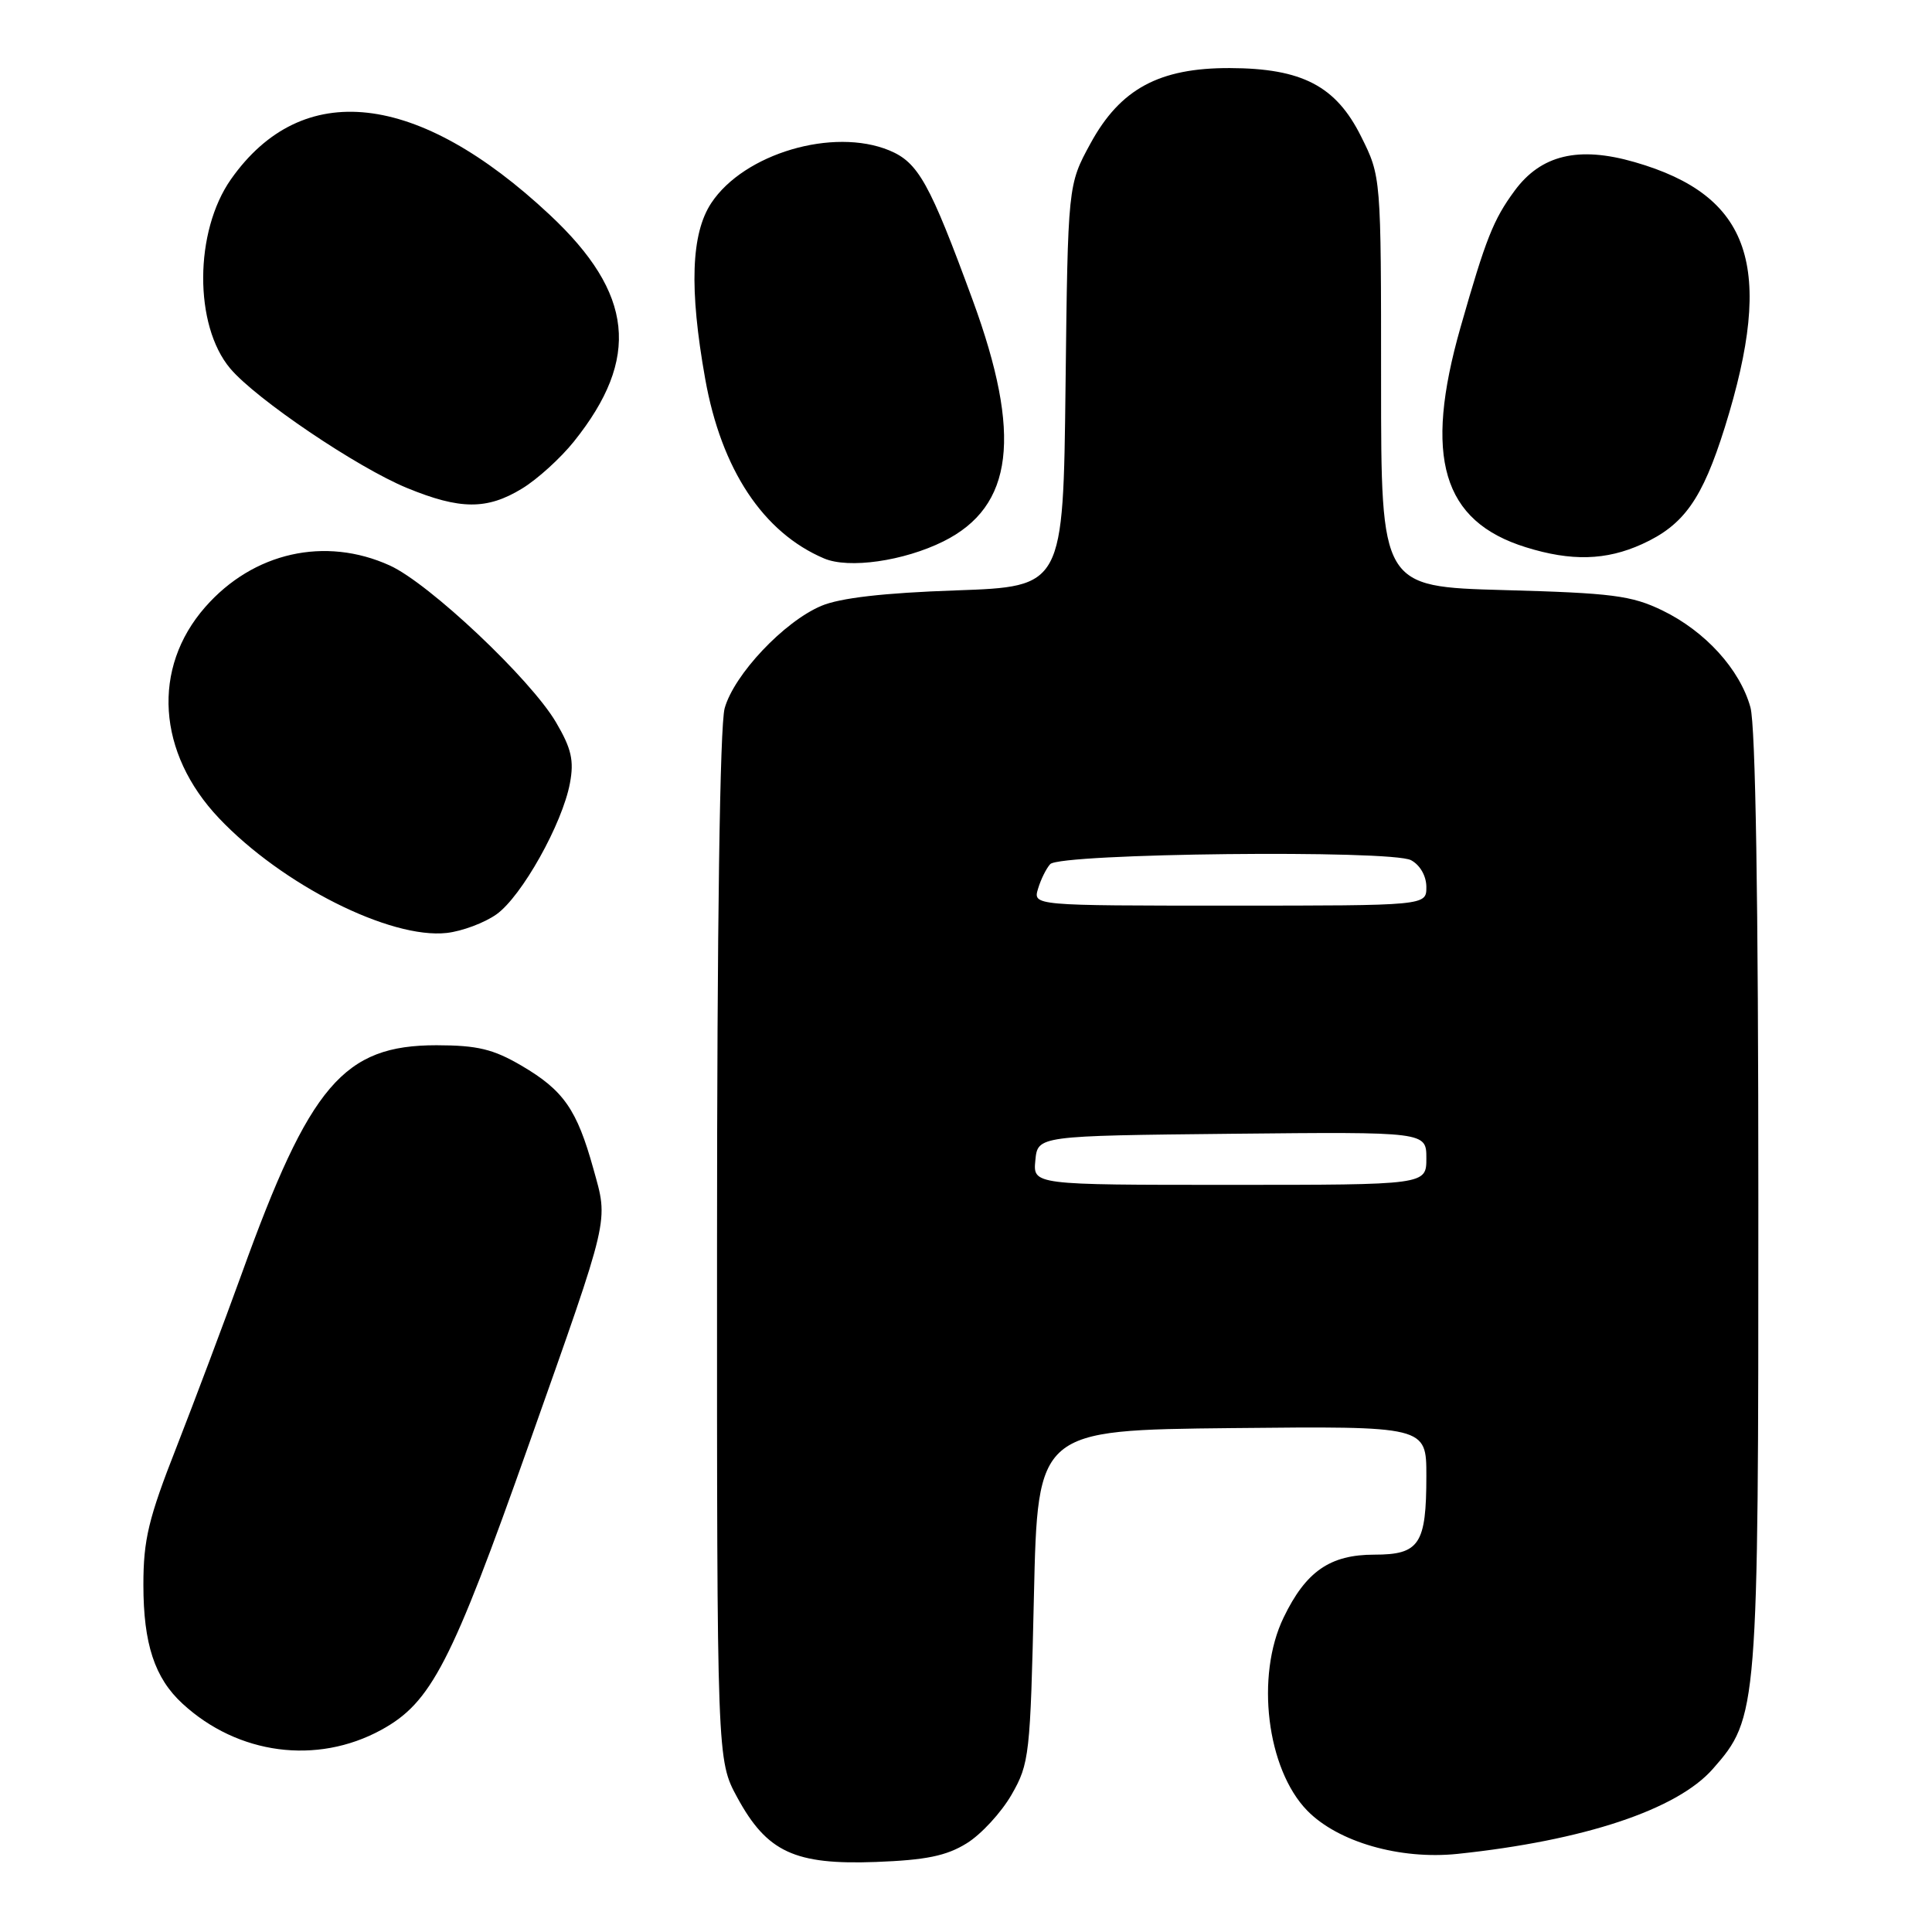 <?xml version="1.0" encoding="UTF-8" standalone="no"?>
<!DOCTYPE svg PUBLIC "-//W3C//DTD SVG 1.1//EN" "http://www.w3.org/Graphics/SVG/1.1/DTD/svg11.dtd" >
<svg xmlns="http://www.w3.org/2000/svg" xmlns:xlink="http://www.w3.org/1999/xlink" version="1.1" viewBox="0 0 256 256">
 <g >
 <path fill="currentColor"
d=" M 128.09 244.25 C 130.01 243.07 132.68 240.16 134.04 237.80 C 136.40 233.68 136.52 232.58 137.00 211.50 C 137.50 189.50 137.50 189.50 163.25 189.23 C 189.00 188.97 189.00 188.97 189.00 195.55 C 189.00 204.63 188.09 206.00 182.10 206.00 C 176.24 206.00 173.04 208.21 170.09 214.32 C 166.34 222.06 167.85 234.42 173.22 239.92 C 177.29 244.08 185.50 246.44 193.12 245.65 C 209.89 243.89 222.22 239.79 226.96 234.39 C 232.94 227.59 233.00 226.77 232.99 159.07 C 232.99 119.19 232.62 96.17 231.94 93.72 C 230.54 88.68 225.95 83.64 220.26 80.88 C 216.18 78.91 213.62 78.58 199.30 78.19 C 183.00 77.74 183.00 77.74 183.00 50.57 C 183.00 23.39 183.00 23.39 180.35 18.08 C 177.02 11.39 172.53 9.05 162.96 9.02 C 153.60 8.99 148.44 11.78 144.50 19.00 C 141.50 24.50 141.50 24.50 141.19 51.11 C 140.88 77.73 140.88 77.73 126.69 78.23 C 117.09 78.56 111.31 79.23 108.83 80.28 C 103.88 82.37 97.27 89.38 96.02 93.85 C 95.39 96.15 95.01 122.60 95.01 165.36 C 95.00 233.23 95.00 233.23 97.70 238.19 C 101.63 245.41 105.30 247.12 116.06 246.72 C 122.68 246.47 125.40 245.92 128.09 244.25 Z  M 50.50 229.23 C 57.14 225.61 59.79 220.48 70.10 191.33 C 80.94 160.69 80.62 162.06 78.62 154.85 C 76.44 147.01 74.68 144.48 69.11 141.21 C 65.35 139.01 63.27 138.51 57.84 138.50 C 45.53 138.50 41.05 143.74 32.02 168.80 C 29.69 175.23 25.81 185.55 23.40 191.72 C 19.67 201.21 19.00 204.01 19.00 210.00 C 19.00 217.81 20.49 222.35 24.18 225.74 C 31.51 232.50 41.97 233.88 50.50 229.23 Z  M 65.79 121.15 C 69.14 118.76 74.52 109.15 75.52 103.77 C 76.08 100.78 75.72 99.19 73.68 95.72 C 70.33 90.00 56.87 77.30 51.65 74.93 C 43.08 71.04 33.56 73.18 27.20 80.43 C 20.09 88.52 20.82 99.77 29.02 108.42 C 37.38 117.24 51.72 124.46 59.20 123.62 C 61.24 123.39 64.20 122.28 65.79 121.15 Z  M 125.00 71.74 C 134.31 67.11 135.46 57.69 128.88 39.75 C 123.18 24.22 121.68 21.53 117.84 19.93 C 110.41 16.86 98.59 20.34 94.25 26.90 C 91.57 30.95 91.31 38.26 93.44 50.19 C 95.58 62.21 101.12 70.57 109.20 74.00 C 112.47 75.39 119.74 74.35 125.00 71.74 Z  M 217.58 72.10 C 223.13 69.58 225.56 66.15 228.55 56.61 C 235.20 35.30 232.01 25.92 216.60 21.48 C 209.16 19.33 204.19 20.52 200.69 25.28 C 197.87 29.11 196.87 31.65 193.53 43.36 C 188.61 60.61 191.12 69.07 202.17 72.51 C 208.19 74.39 212.81 74.27 217.58 72.10 Z  M 69.17 64.74 C 71.20 63.51 74.29 60.70 76.05 58.50 C 84.88 47.47 83.97 38.88 72.85 28.47 C 55.34 12.07 40.02 10.36 30.60 23.76 C 25.74 30.68 25.69 43.10 30.50 48.82 C 33.92 52.88 47.32 61.94 53.93 64.66 C 60.96 67.55 64.54 67.57 69.17 64.74 Z  M 137.19 153.75 C 137.50 150.50 137.50 150.50 163.25 150.23 C 189.00 149.97 189.00 149.97 189.00 153.48 C 189.00 157.00 189.00 157.00 162.94 157.00 C 136.87 157.00 136.87 157.00 137.19 153.75 Z  M 137.55 117.75 C 137.92 116.51 138.65 115.05 139.16 114.50 C 140.51 113.06 184.35 112.58 186.97 113.98 C 188.17 114.62 189.00 116.08 189.00 117.54 C 189.00 120.00 189.00 120.00 162.93 120.00 C 136.87 120.00 136.87 120.00 137.55 117.75 Z "/>
</g>
</svg>